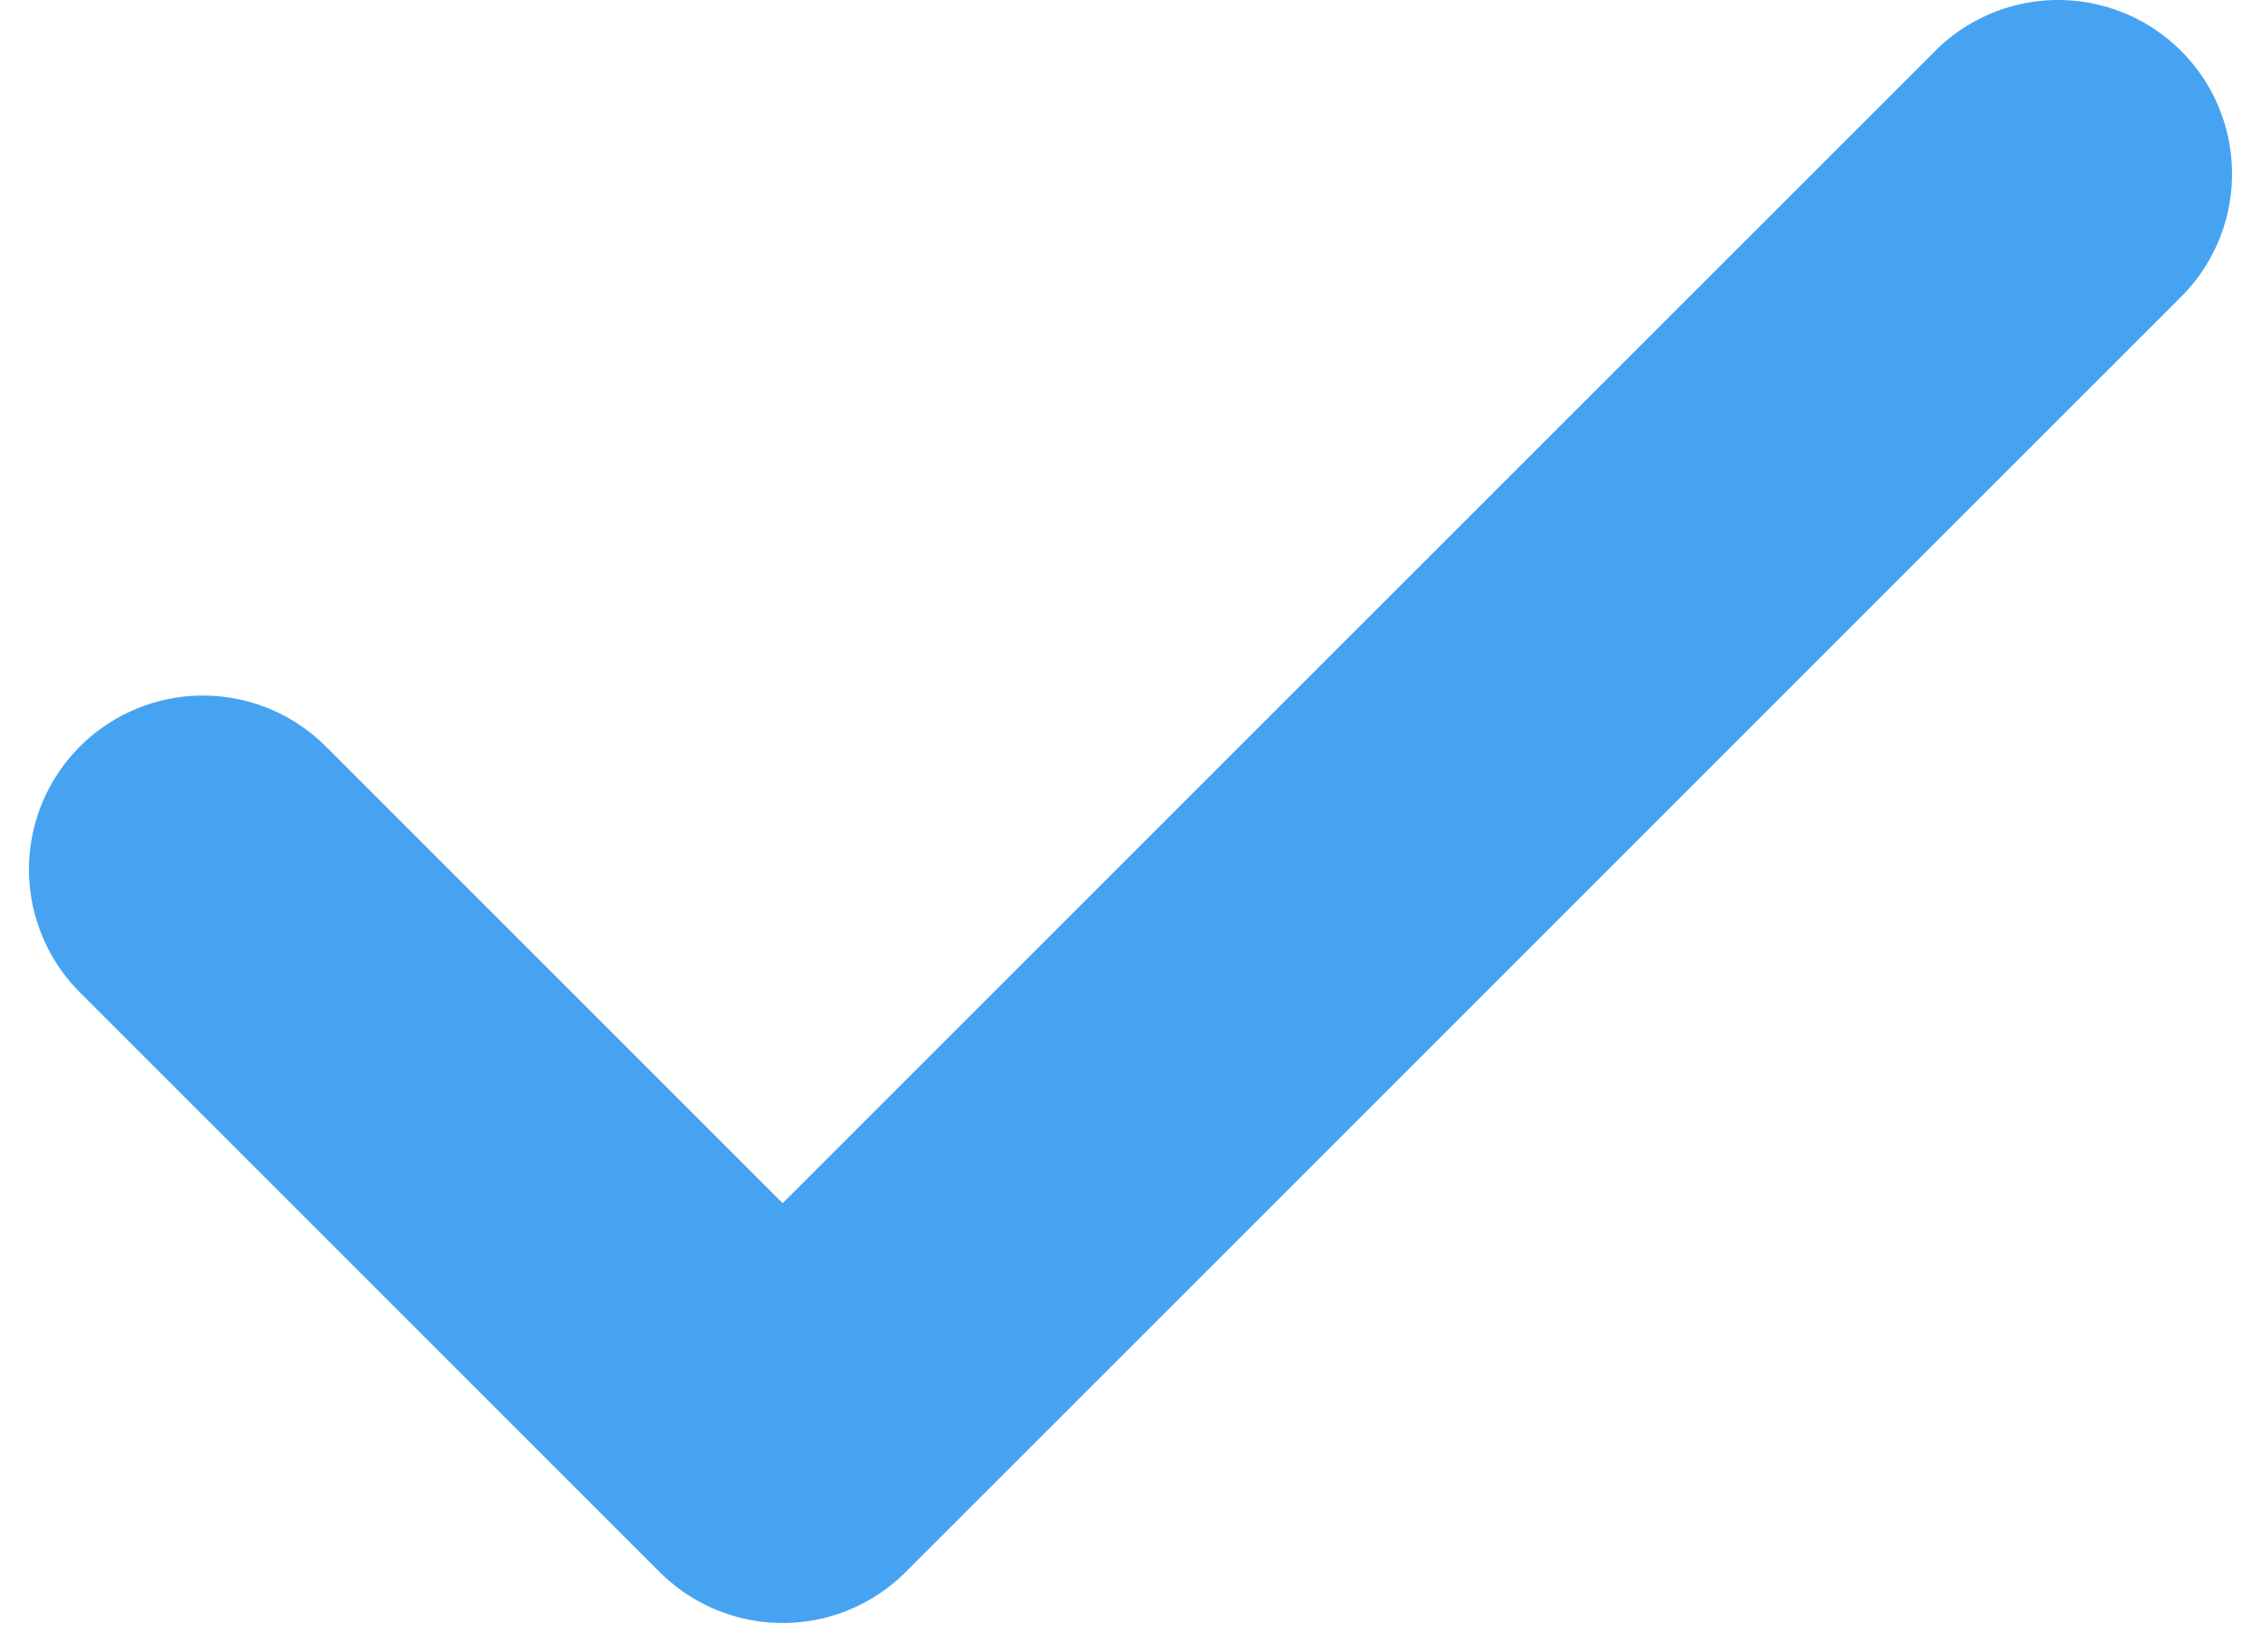 <svg width="26" height="19" viewBox="0 0 26 19" fill="none" xmlns="http://www.w3.org/2000/svg">
<path d="M23.667 2L9 16.667L2.333 10" stroke="#46A3F1" stroke-width="4" stroke-linecap="round" stroke-linejoin="round"/>
</svg>
